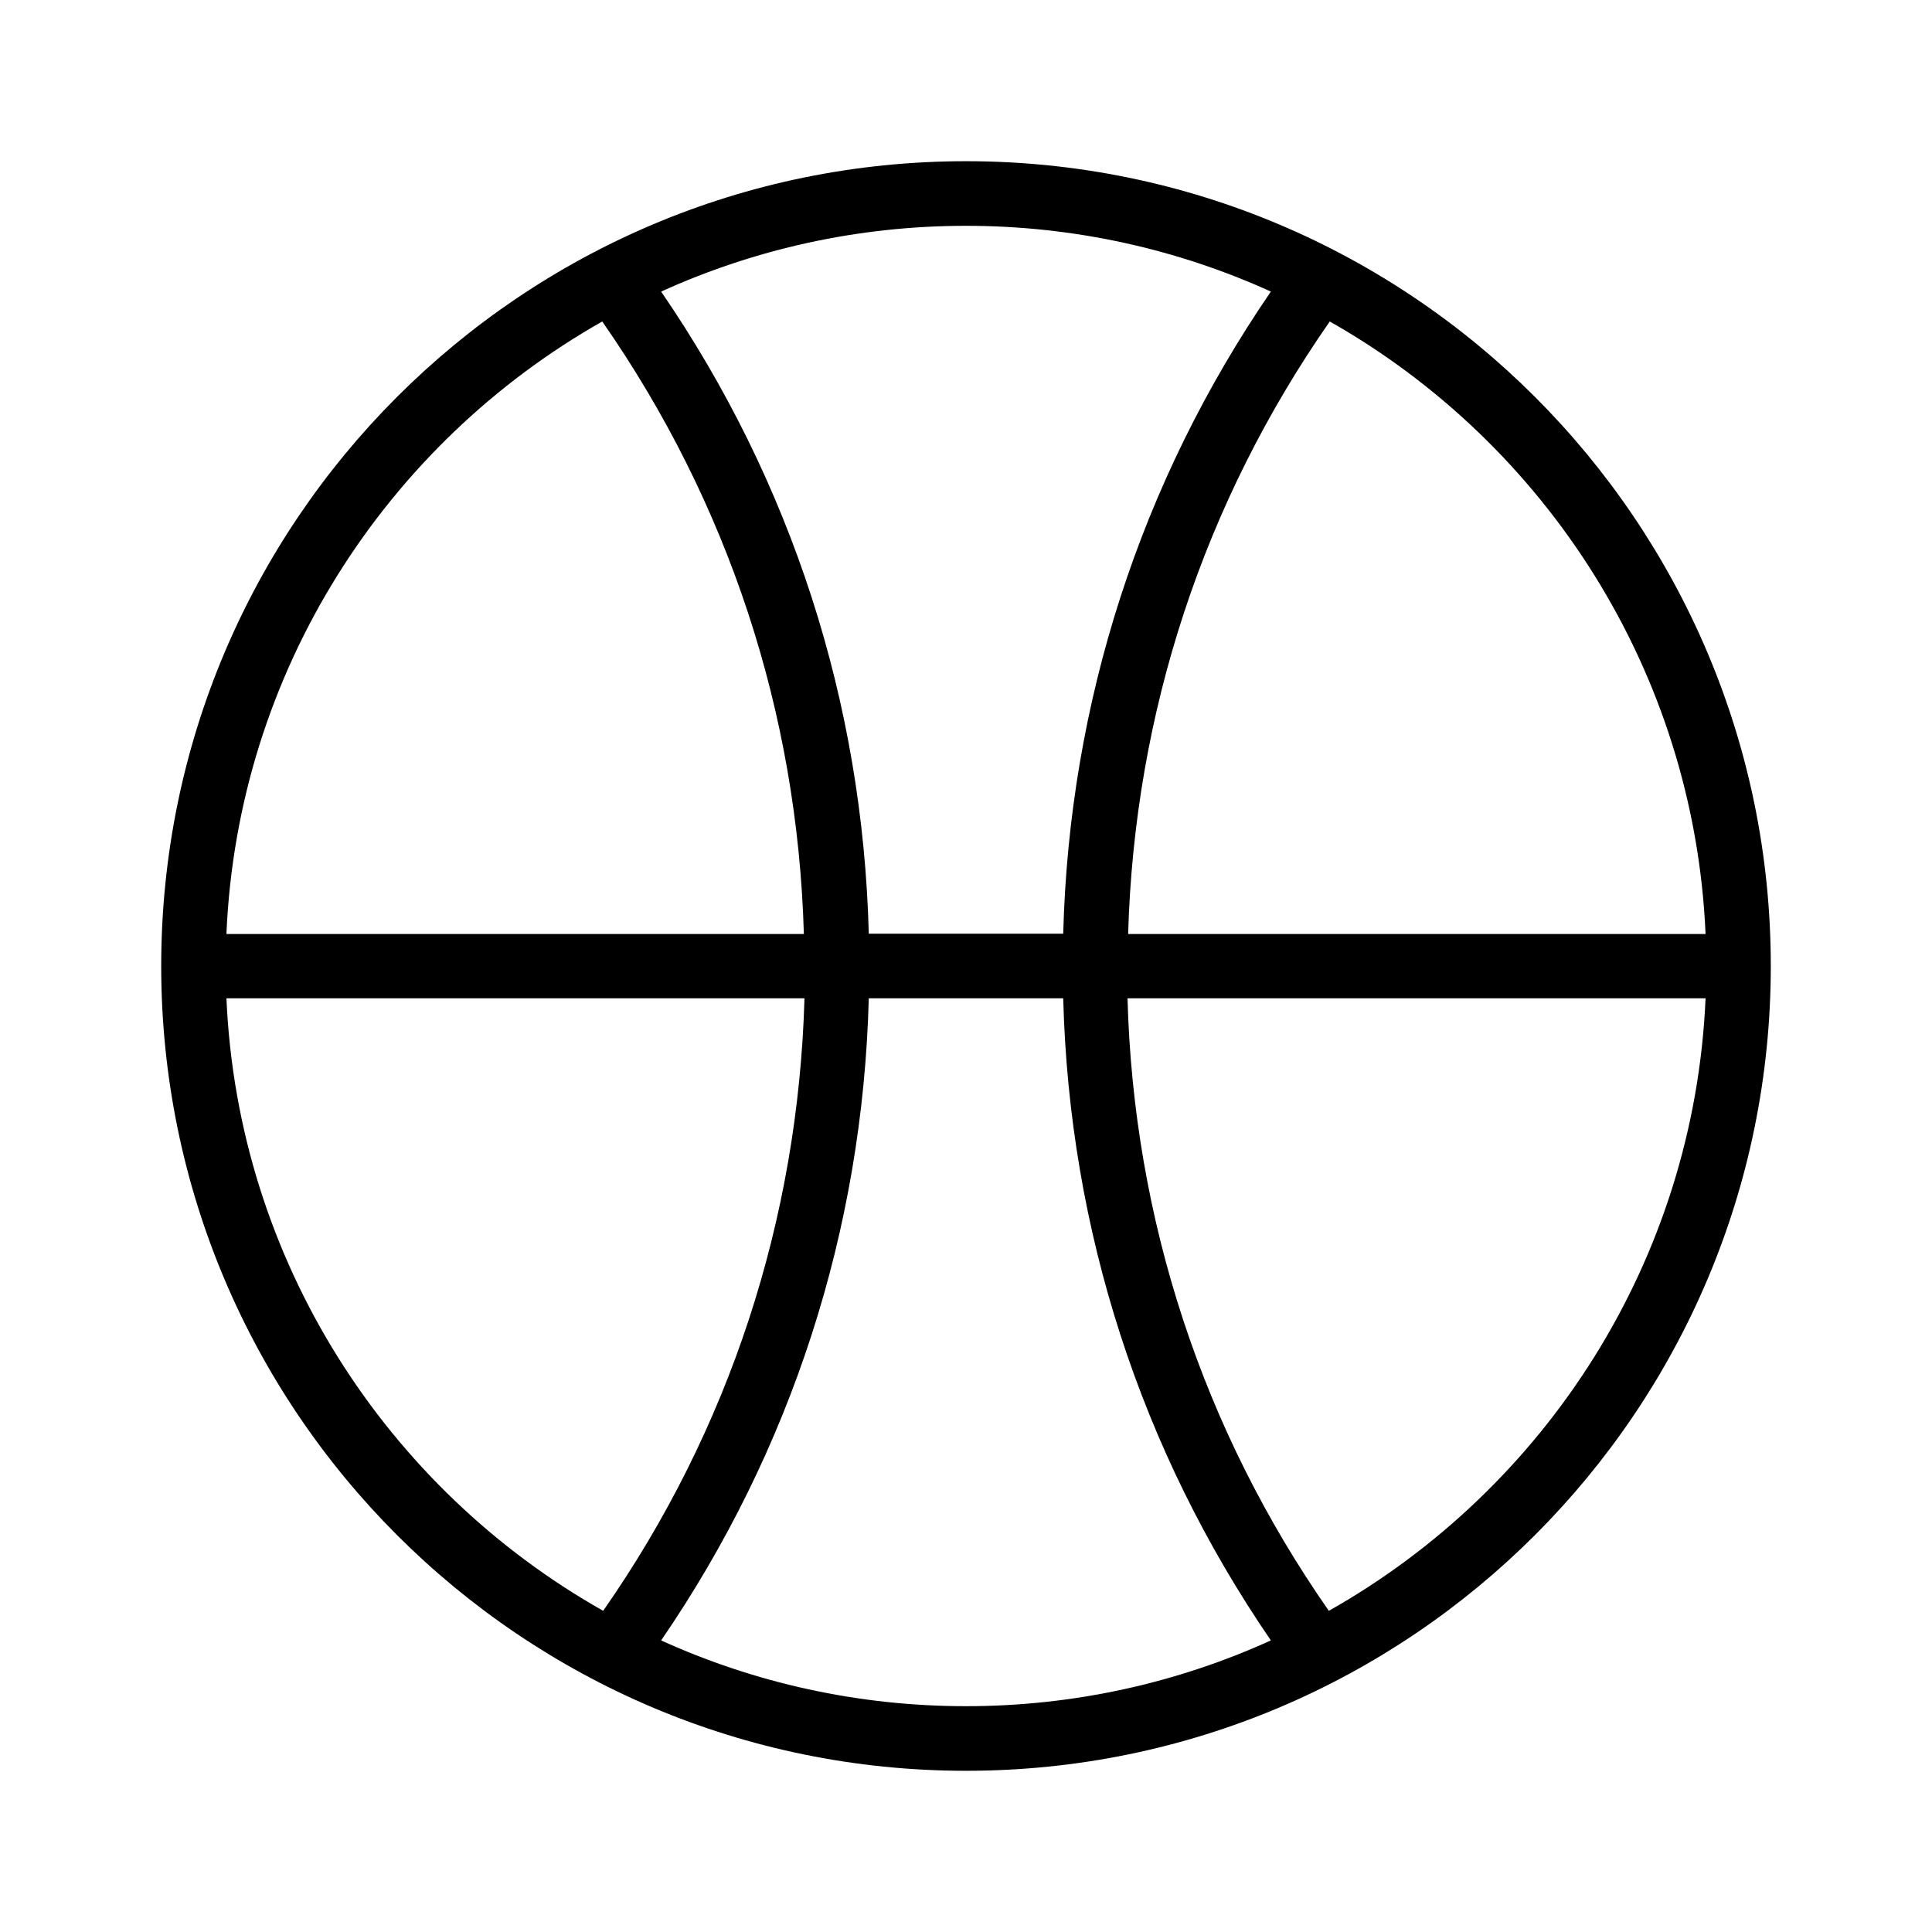 <?xml version="1.0" encoding="UTF-8"?>
<svg xmlns="http://www.w3.org/2000/svg" xmlns:xlink="http://www.w3.org/1999/xlink" width="25px" height="25px" viewBox="0 0 25 25" version="1.1">
<g id="surface1">
<path style=" stroke:none;fill-rule:nonzero;fill:rgb(0%,0%,0%);fill-opacity:1;" d="M 12.5 2.086 C 6.75 2.086 2.086 6.75 2.086 12.5 C 2.086 18.25 6.75 22.914 12.5 22.914 C 18.25 22.914 22.914 18.25 22.914 12.5 C 22.914 6.75 18.25 2.086 12.5 2.086 Z M 22.07 12.086 L 14.598 12.086 C 14.68 9.223 15.574 6.504 17.207 4.16 C 20 5.742 21.922 8.688 22.07 12.086 Z M 12.5 2.922 C 13.906 2.922 15.242 3.227 16.445 3.773 C 14.758 6.234 13.836 9.09 13.758 12.082 L 11.242 12.082 C 11.164 9.086 10.242 6.234 8.555 3.773 C 9.758 3.227 11.094 2.922 12.5 2.922 Z M 7.793 4.16 C 9.426 6.504 10.32 9.223 10.402 12.086 L 2.93 12.086 C 3.074 8.688 5 5.742 7.793 4.16 Z M 2.93 12.918 L 10.41 12.918 C 10.328 15.781 9.438 18.504 7.805 20.844 C 5.004 19.262 3.078 16.316 2.93 12.918 Z M 12.5 22.078 C 11.094 22.078 9.758 21.773 8.555 21.227 C 10.242 18.766 11.164 15.914 11.242 12.918 L 13.758 12.918 C 13.836 15.914 14.758 18.766 16.445 21.227 C 15.242 21.773 13.906 22.078 12.5 22.078 Z M 17.195 20.844 C 15.562 18.504 14.668 15.781 14.59 12.918 L 22.07 12.918 C 21.922 16.32 19.992 19.266 17.195 20.844 Z M 17.195 20.844 "/>
</g>
</svg>
